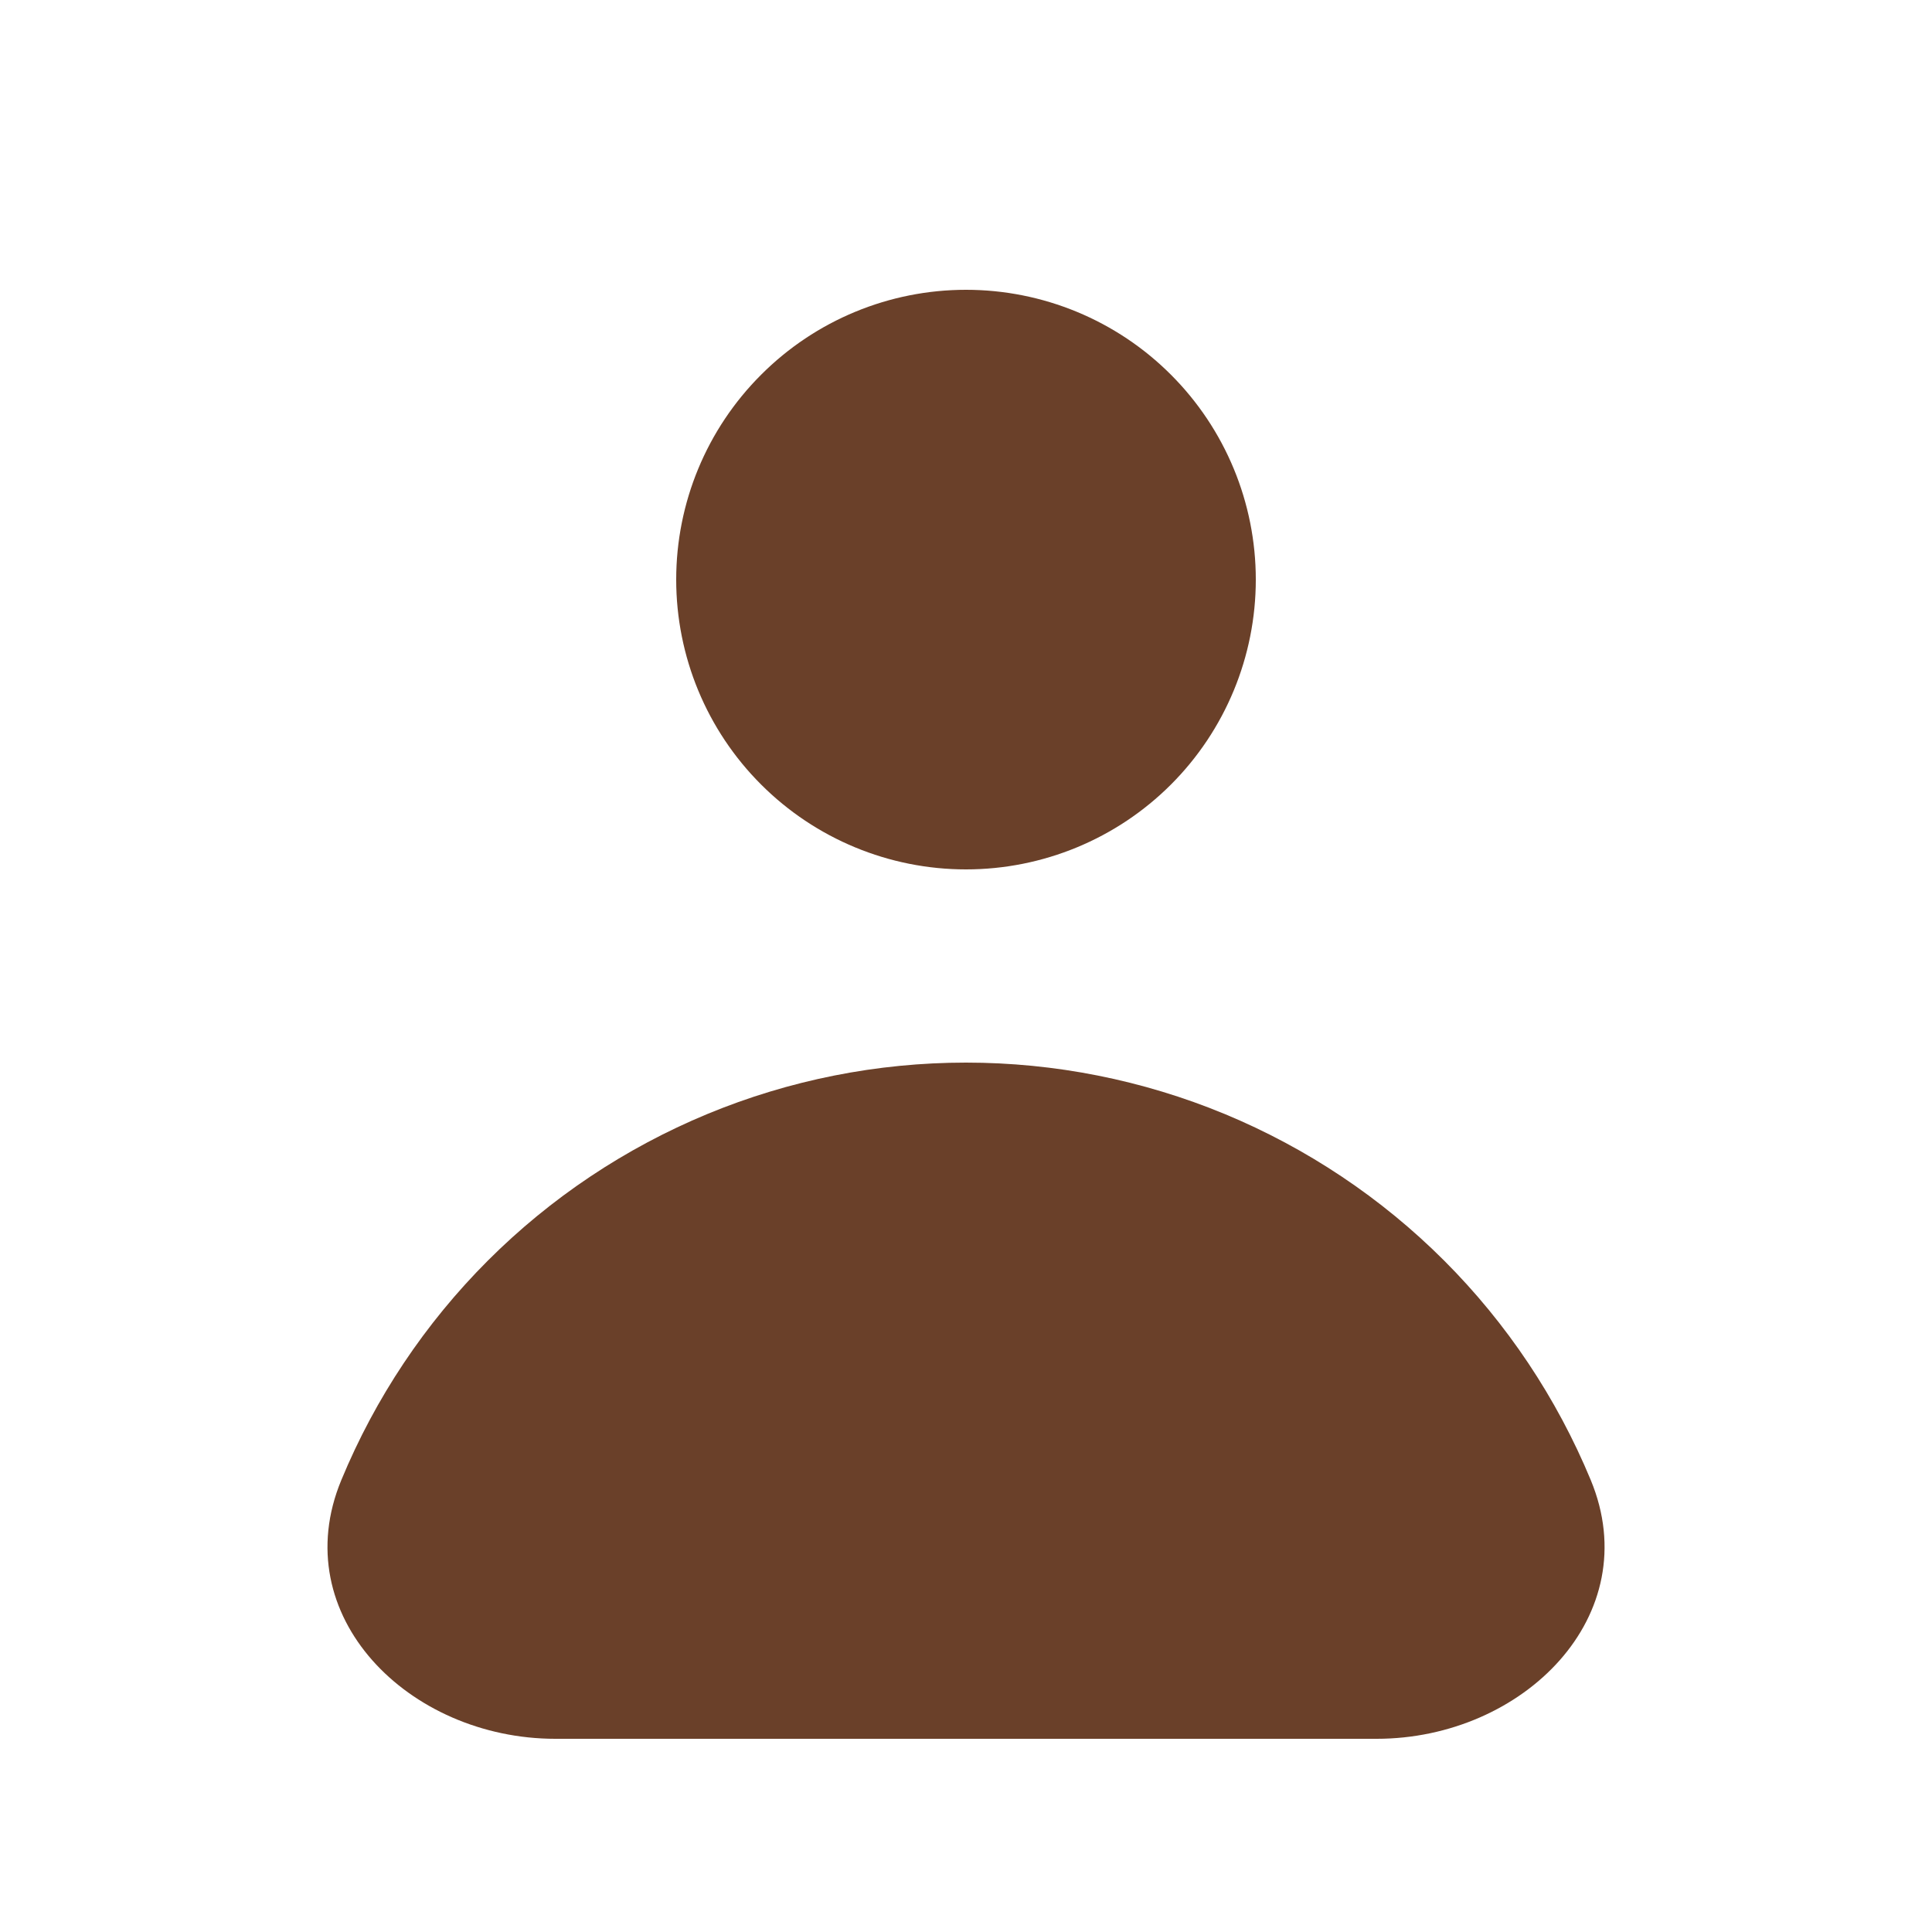 <svg xmlns="http://www.w3.org/2000/svg" width="24" height="24" fill="none" viewBox="0 0 24 24"><path fill="#6A4029" fill-rule="evenodd" d="M12 10.8C12.955 10.8 13.871 10.421 14.546 9.746C15.221 9.071 15.6 8.155 15.6 7.2C15.6 6.245 15.221 5.33 14.546 4.655C13.871 3.979 12.955 3.6 12 3.6C11.045 3.6 10.13 3.979 9.455 4.655C8.779 5.33 8.4 6.245 8.4 7.2C8.4 8.155 8.779 9.071 9.455 9.746C10.13 10.421 11.045 10.8 12 10.8ZM6.899 21.6C5.077 21.6 3.542 20.069 4.24 18.386C4.662 17.366 5.28 16.44 6.06 15.66C6.84 14.88 7.766 14.262 8.786 13.839C9.805 13.417 10.897 13.2 12 13.2C13.103 13.2 14.195 13.417 15.215 13.839C16.234 14.262 17.16 14.88 17.94 15.66C18.72 16.44 19.338 17.366 19.761 18.386C20.458 20.069 18.923 21.6 17.101 21.6H6.899Z" clip-rule="evenodd"/></svg>